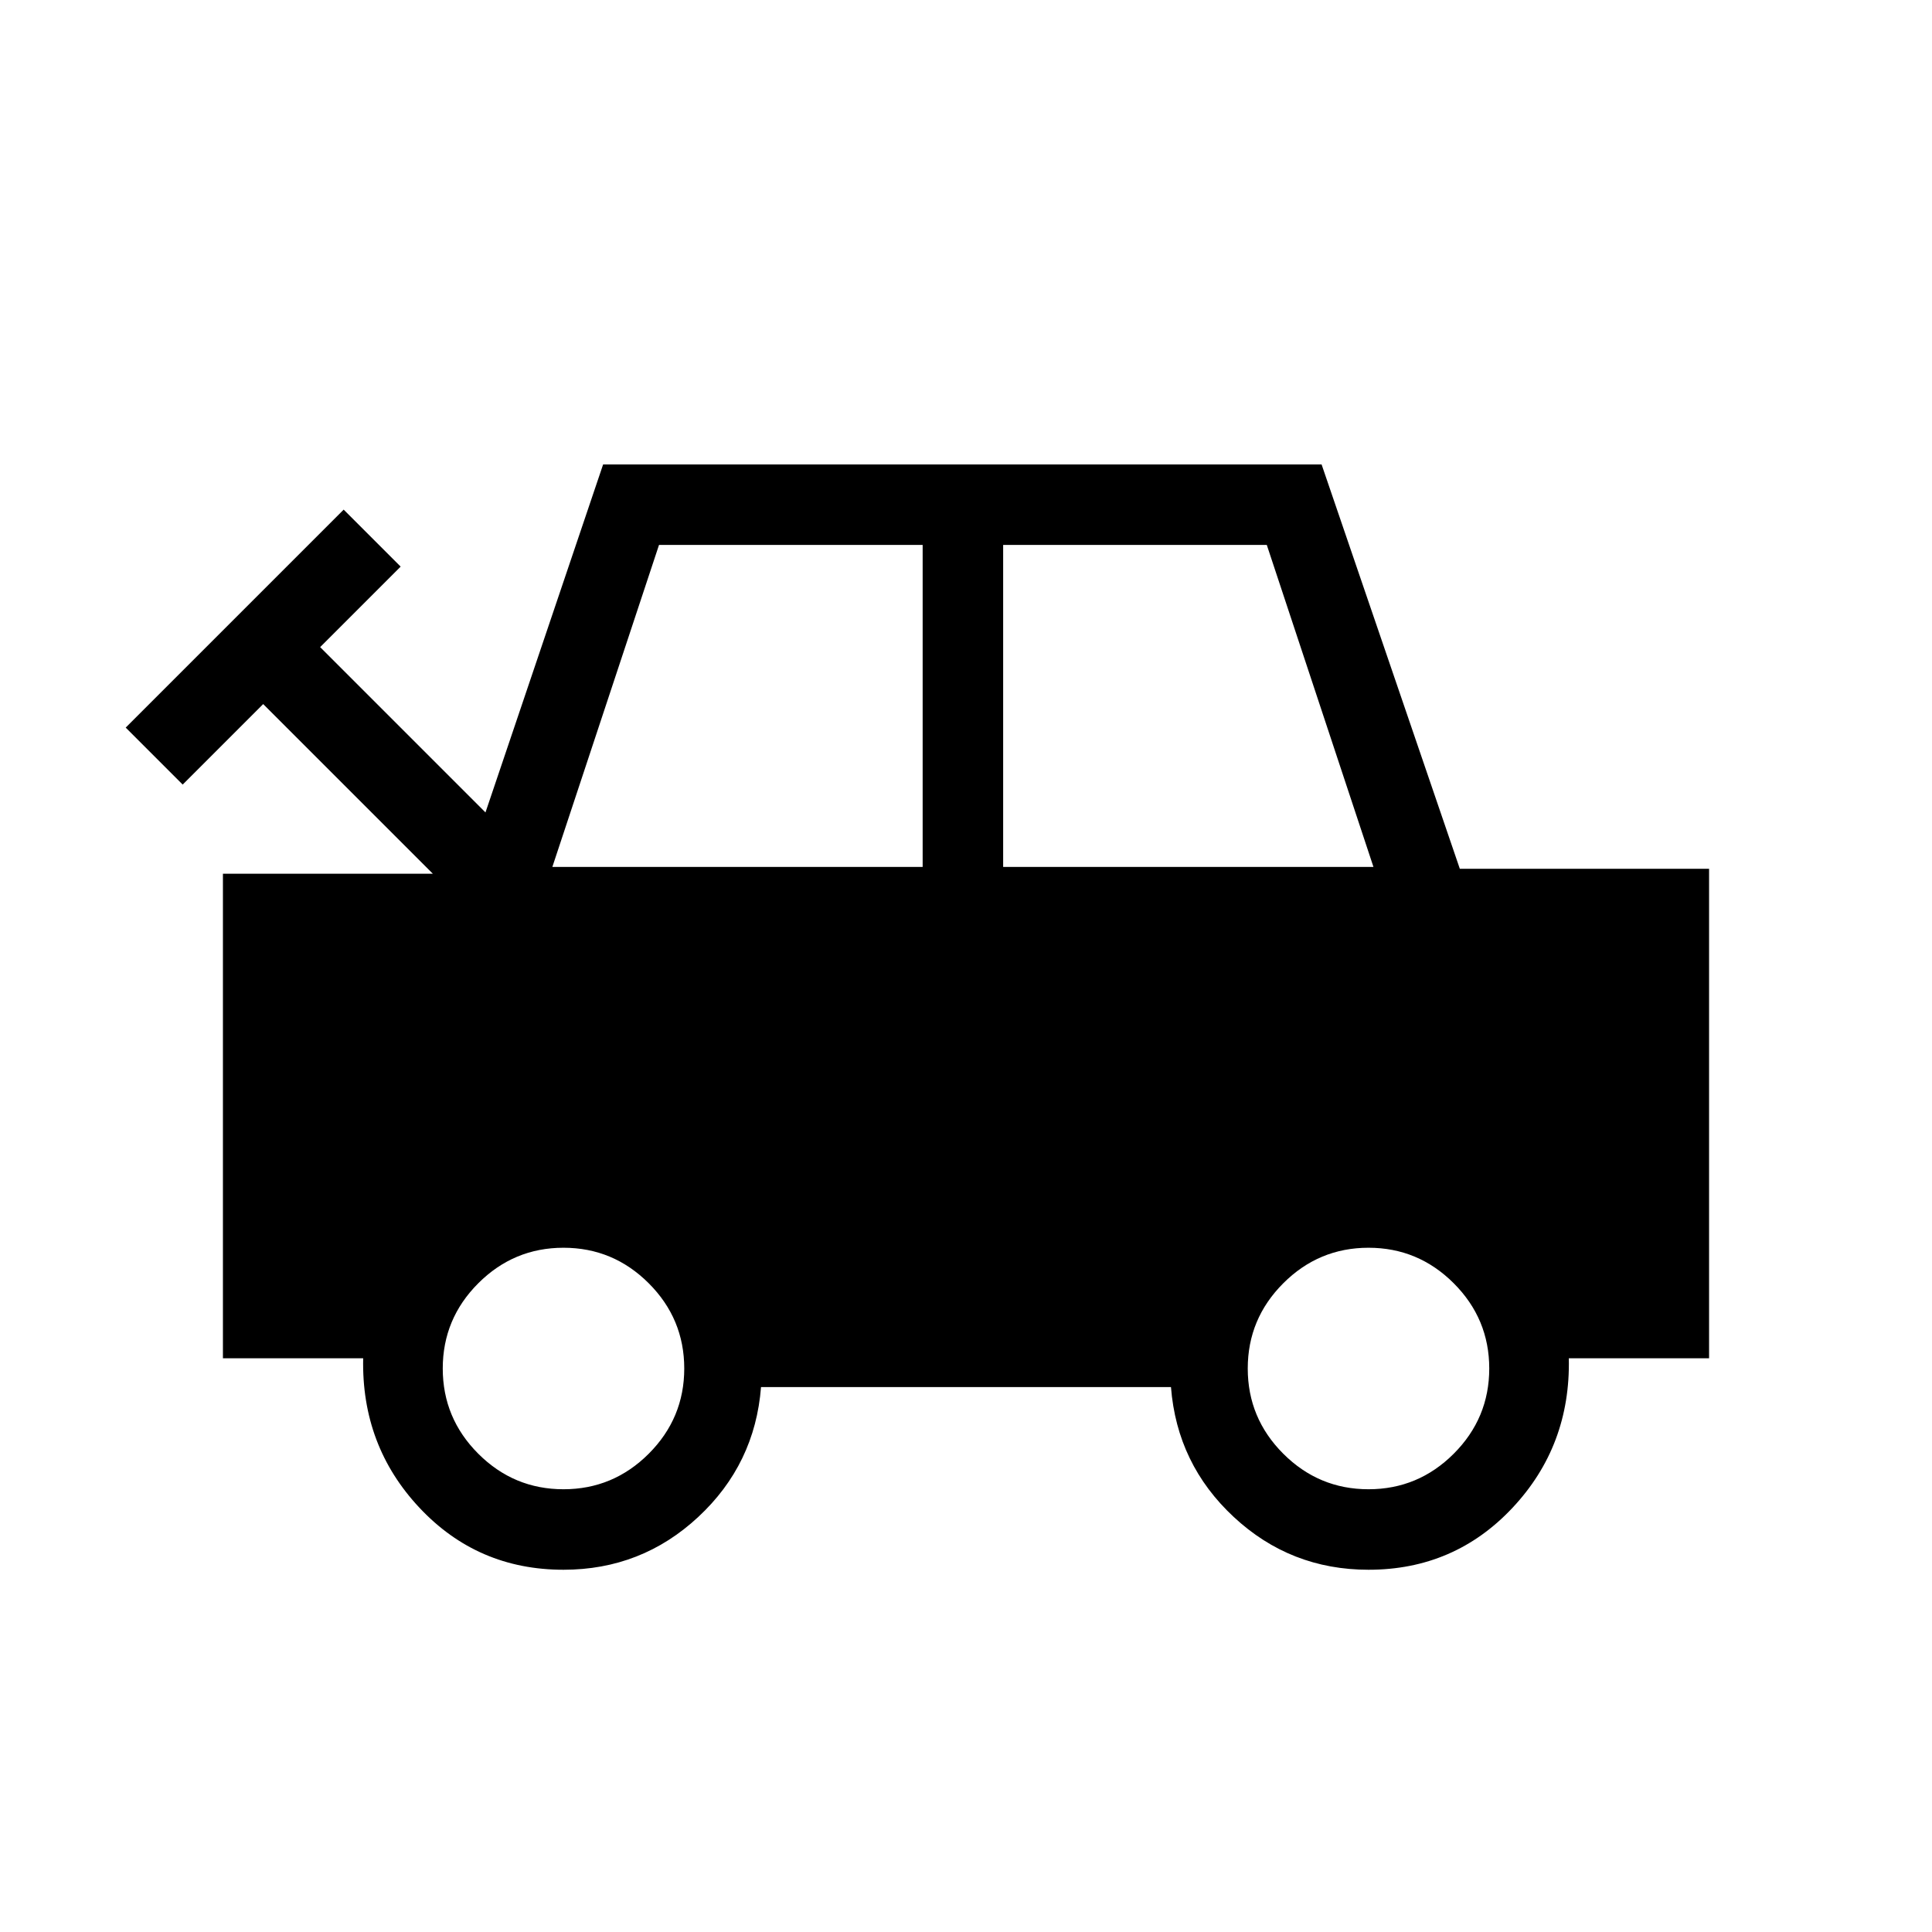 <svg xmlns="http://www.w3.org/2000/svg" height="24" viewBox="0 -960 960 960" width="24"><path d="M280-180q-42.69 0-71.58-30.81-28.88-30.81-27.96-74.27h-69.69v-240.77h104.31l-84.31-84.3-40 40-28.31-28.31 108.31-108.31 28.31 28.31-40 40 82.15 82.15 58.46-172.92h357l68.69 200.92h123.85v243.23h-69.69q.92 43.46-27.96 74.27Q722.69-180 680-180q-38.77 0-66.96-26.23-28.19-26.23-31.19-64.54h-203.7q-3 38.31-31.19 64.54Q318.77-180 280-180Zm-5.54-349.23h184v-160h-131l-53 160Zm224 0h184l-53-160h-131v160ZM280-220q24.69 0 42.35-17.65Q340-255.31 340-280t-17.65-42.35Q304.69-340 280-340t-42.35 17.65Q220-304.69 220-280t17.65 42.35Q255.31-220 280-220Zm400 0q24.69 0 42.35-17.65Q740-255.31 740-280t-17.65-42.35Q704.69-340 680-340t-42.35 17.65Q620-304.69 620-280t17.65 42.35Q655.31-220 680-220Z"/></svg>